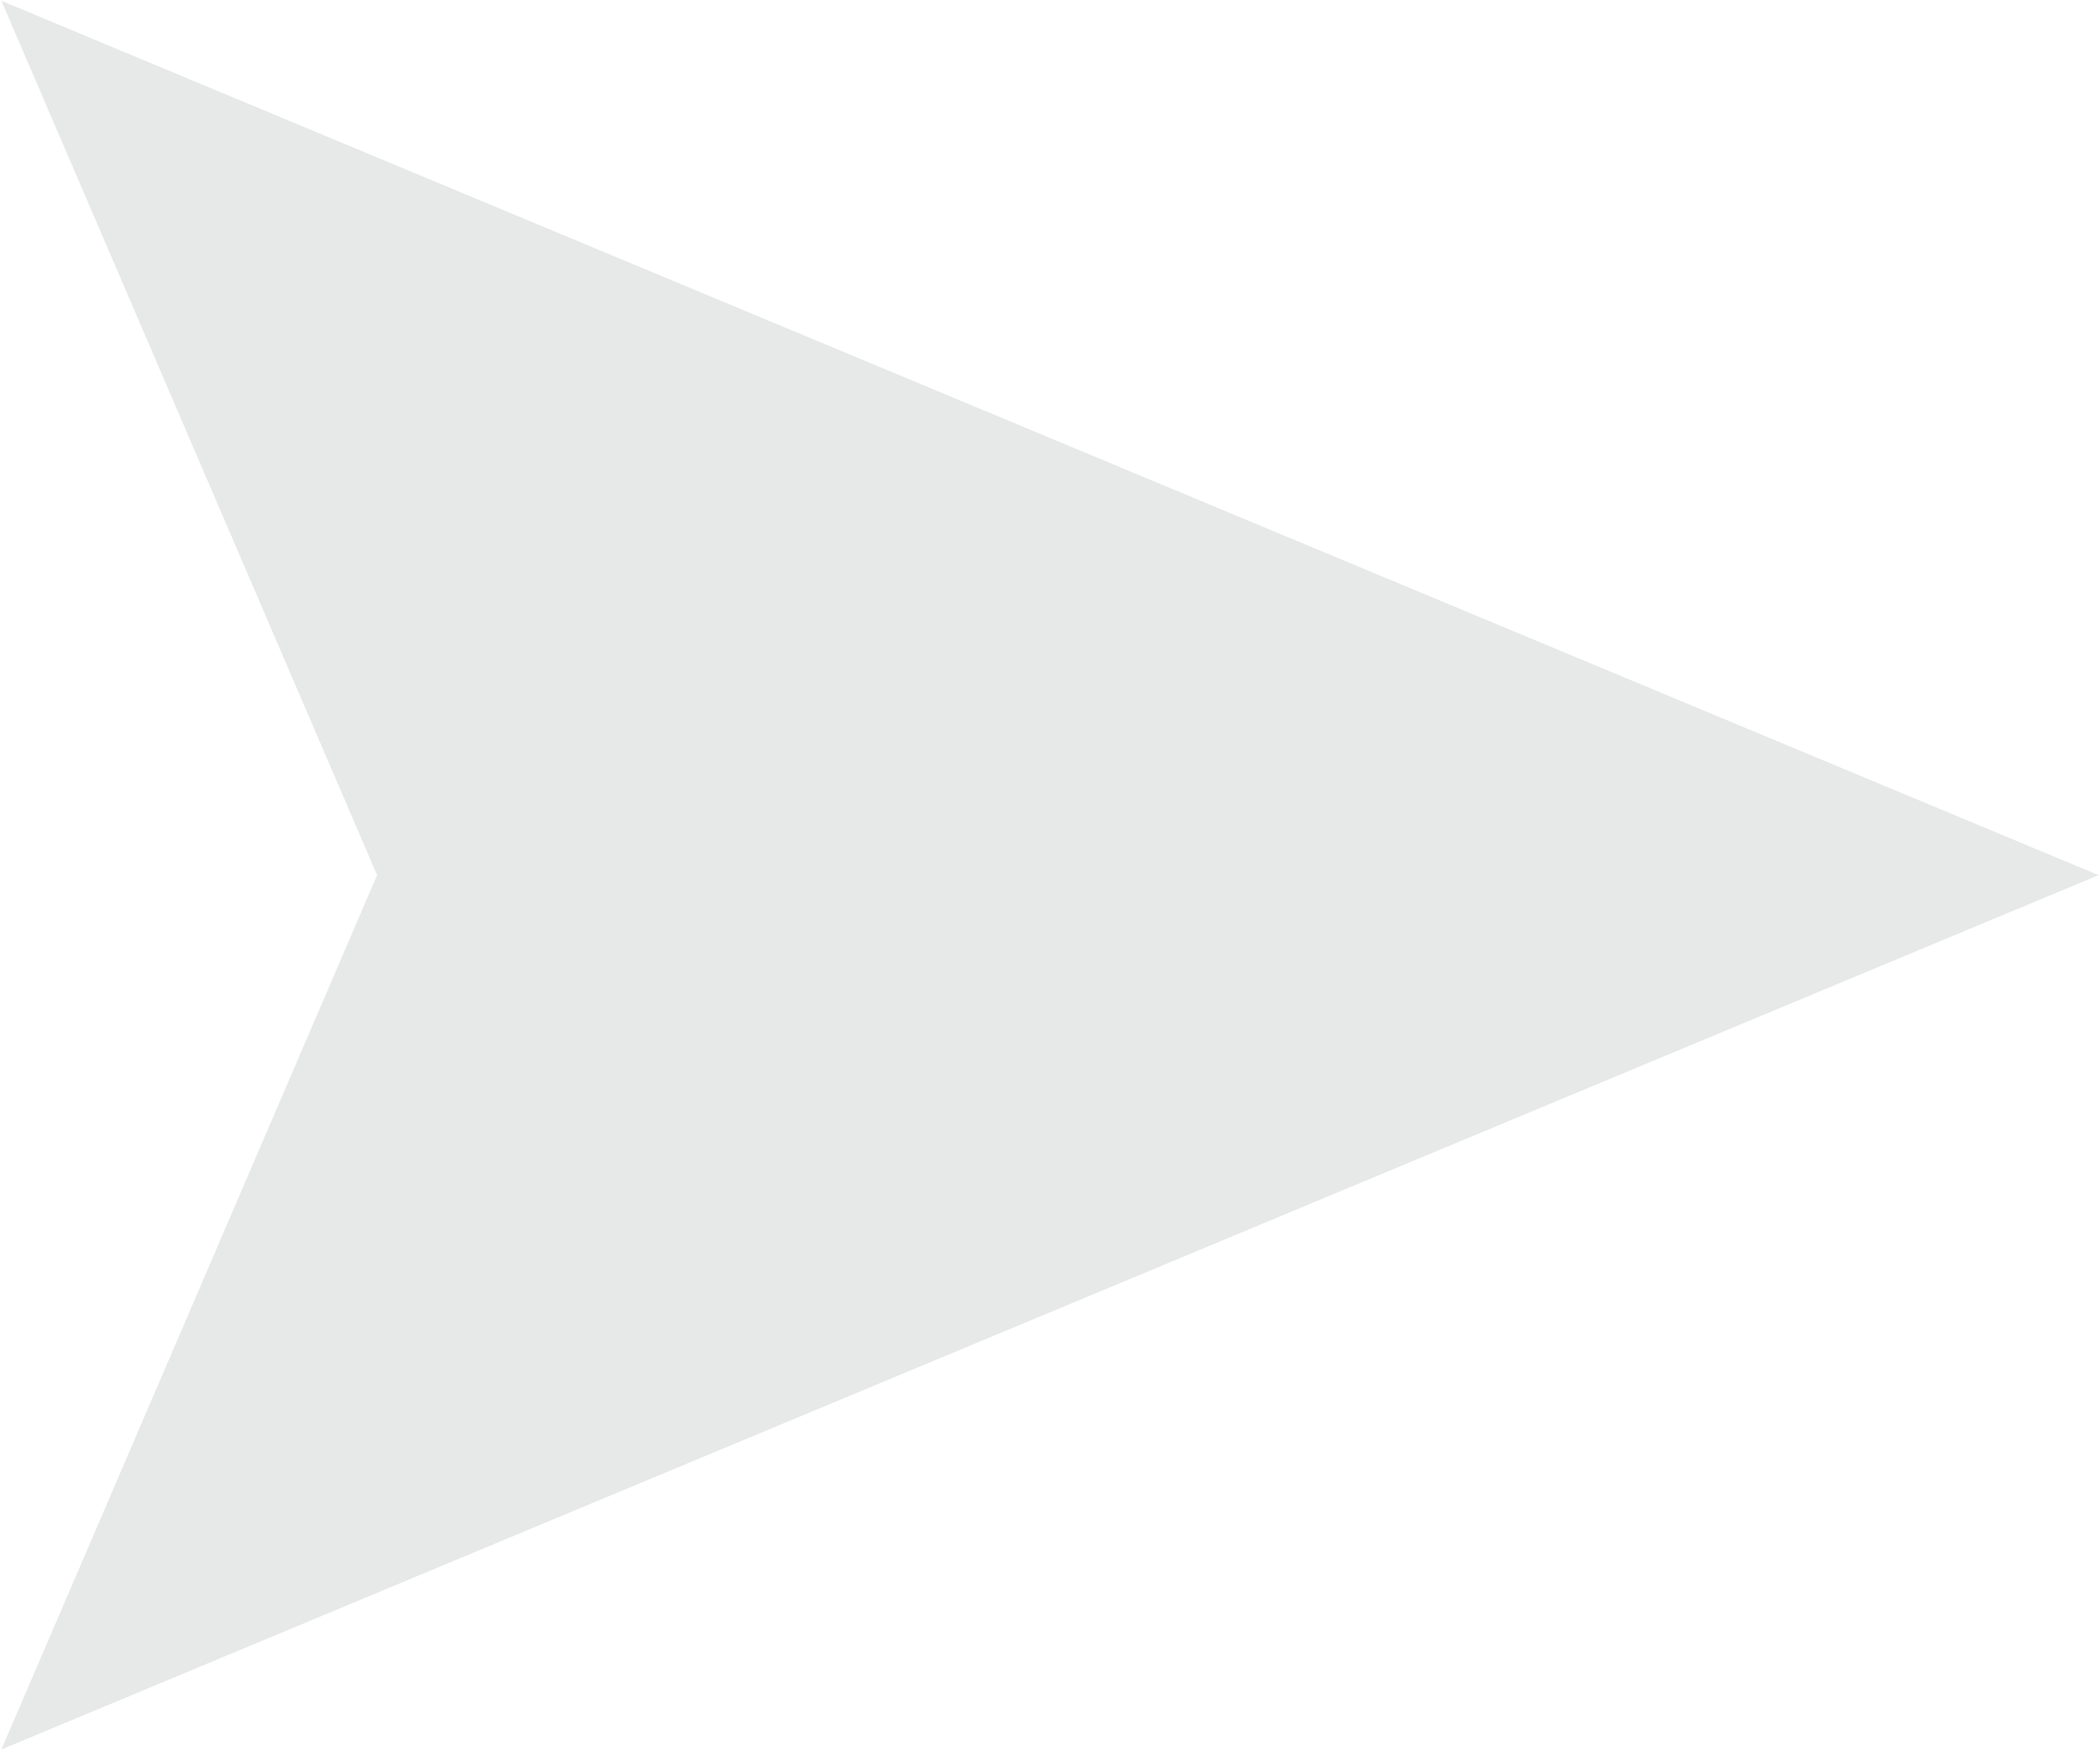 <svg 
	xmlns="http://www.w3.org/2000/svg"
	xmlns:xlink="http://www.w3.org/1999/xlink"
	width="18px" height="15px">
	<path fill-rule="evenodd" fill="rgb(231, 232, 232)" d="M0.012,14.993 L3.232,7.500 L0.012,0.007 L17.988,7.500 L0.012,14.993 Z"/>
</svg>